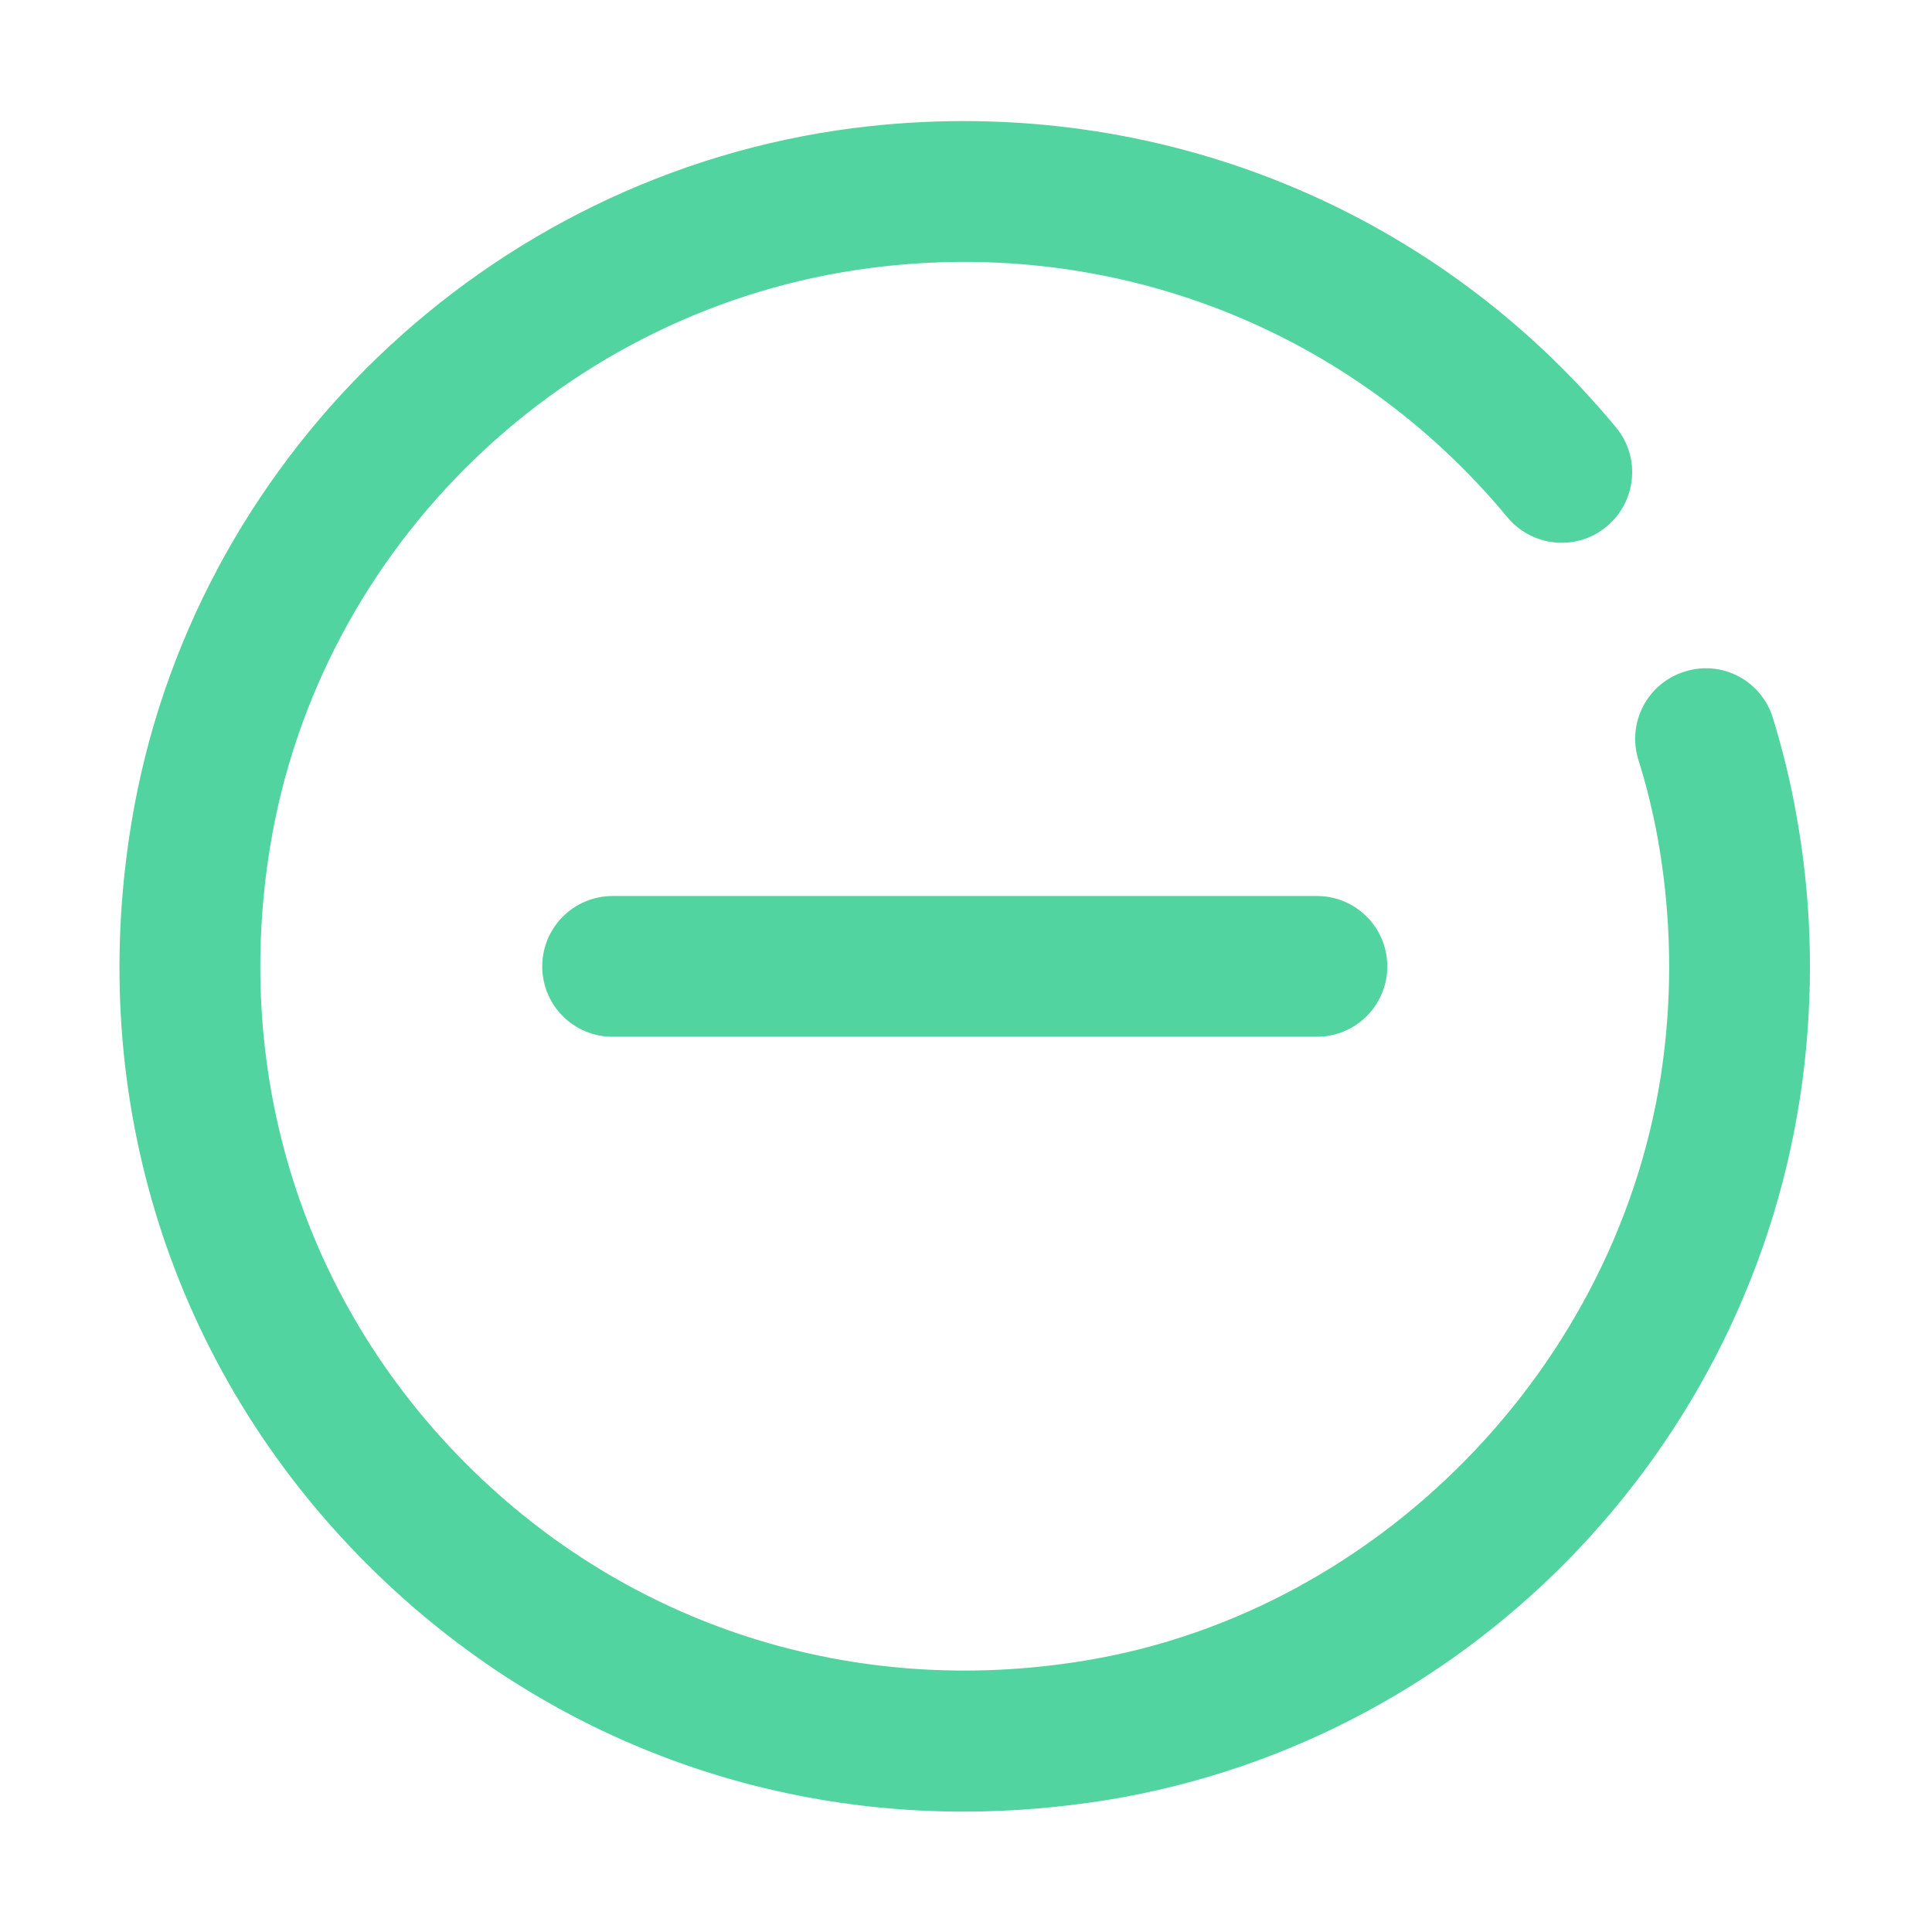 <?xml version="1.0" standalone="no"?><!DOCTYPE svg PUBLIC "-//W3C//DTD SVG 1.1//EN" "http://www.w3.org/Graphics/SVG/1.1/DTD/svg11.dtd"><svg class="icon" width="200px" height="200.00px" viewBox="0 0 1024 1024" version="1.1" xmlns="http://www.w3.org/2000/svg"><path d="M698 549.5H324.7c-20.7 0-37.3-16.7-37.3-37.3 0-20.6 16.7-37.3 37.3-37.3H698c20.6 0 37.3 16.7 37.3 37.3 0 20.6-16.7 37.3-37.3 37.3" fill="#51d49f" /><path d="M510.8 960.2c-118.7 0-231-45.9-316.3-131.2C91.1 725.6 45.6 582.5 69.6 436.5 101 244.4 258.4 92.8 452.3 67.9c154.5-19.7 305.5 39.5 404.2 158.6 13.2 15.9 10.9 39.4-5 52.6-15.9 13.2-39.4 10.9-52.6-5-82.2-99.2-208-148.8-337.2-132.1-161.4 20.7-292.3 146.8-318.5 306.6-20 122 17.9 241.3 104.1 327.5 86.2 86.2 205.6 124.1 327.5 104.1C735 854 864.3 717.2 882.3 555c4.2-37.3 2.8-74.6-3.7-110.8-2.6-14.1-6-28.2-10.3-41.7-6-19.8 5.1-40.6 24.8-46.6 19.8-6.2 40.6 5 46.6 24.7 5 16.3 9.2 33.2 12.2 50.2 8 43.4 9.5 88 4.6 132.4C934.6 761.2 782.6 921.9 587 954c-25.6 4.1-51 6.2-76.2 6.2" fill="#51d49f" /></svg>